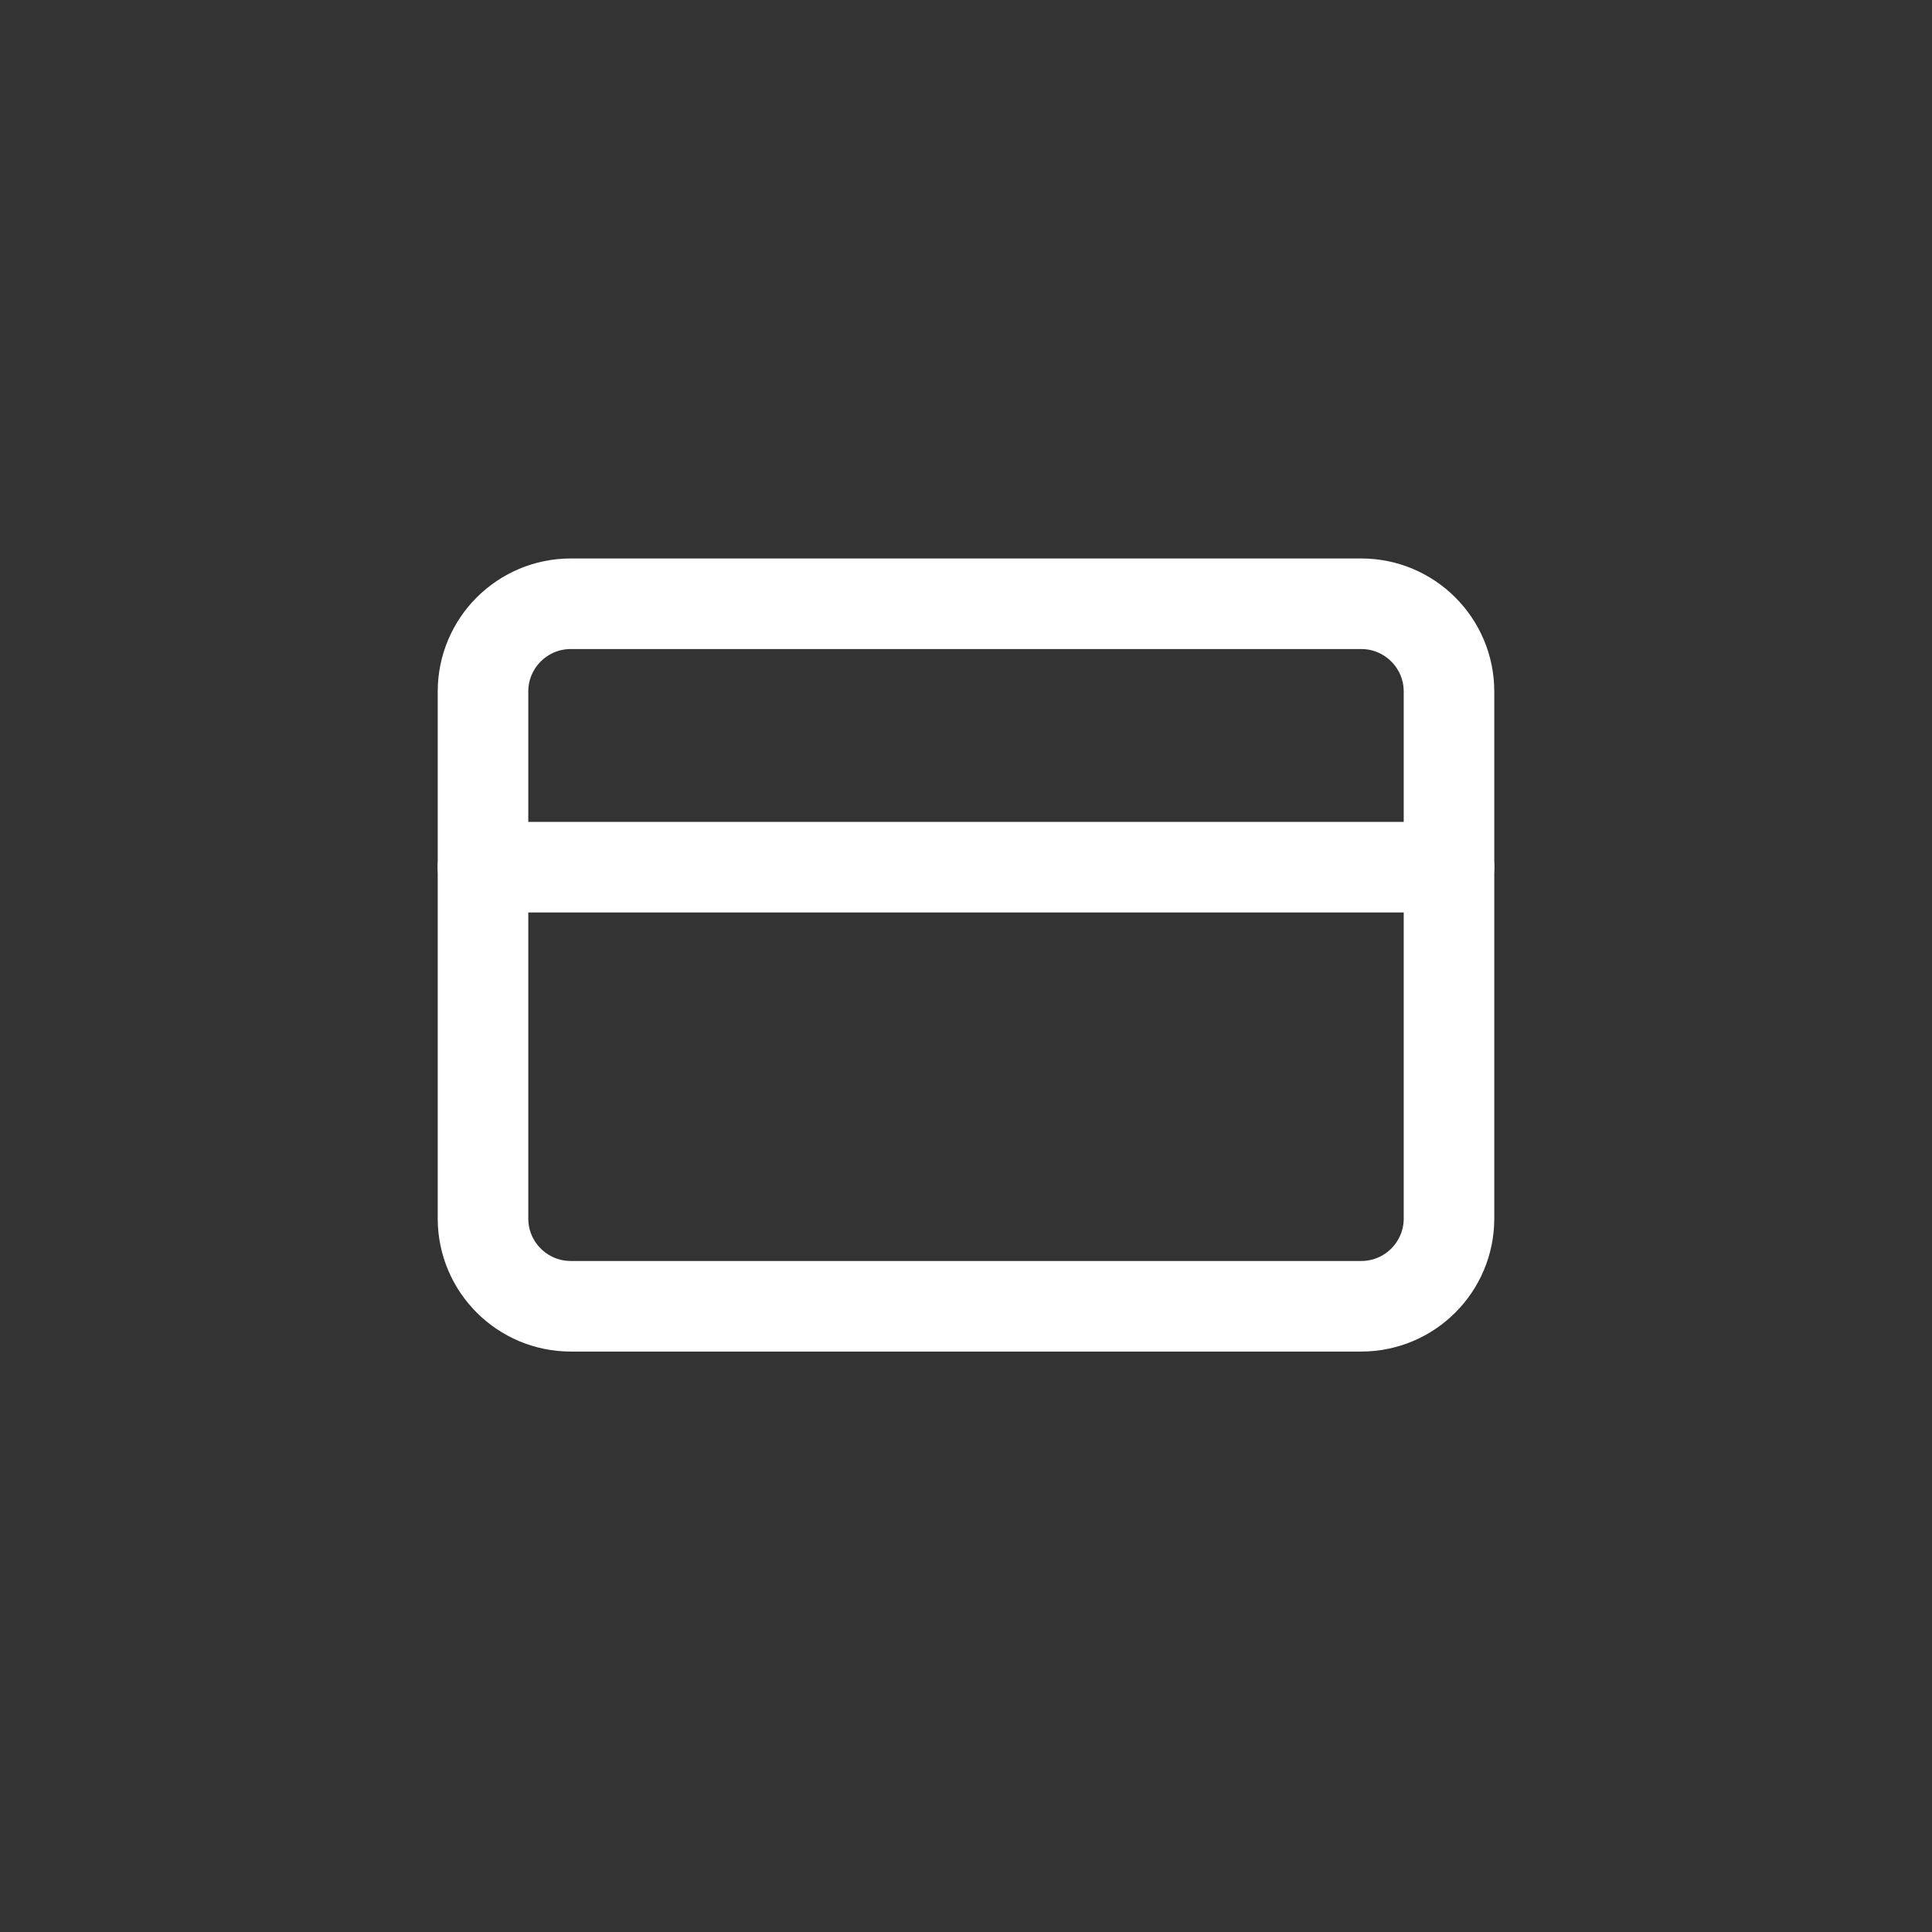 <svg width="32" height="32" viewBox="0 0 32 32" fill="none" xmlns="http://www.w3.org/2000/svg">
<rect x="0" y="0" width="32" height="32" fill="#333333" stroke="none"/>
<path d="M22.546 10H9.455C8.651 10 8 10.651 8 11.454V20.182C8 20.985 8.651 21.636 9.455 21.636H22.546C23.349 21.636 24 20.985 24 20.182V11.454C24 10.651 23.349 10 22.546 10Z" stroke="white" stroke-width="1.5" stroke-linecap="round" stroke-linejoin="round"/>
<path d="M8 14.363H24" stroke="white" stroke-width="1.5" stroke-linecap="round" stroke-linejoin="round"/>
</svg>
